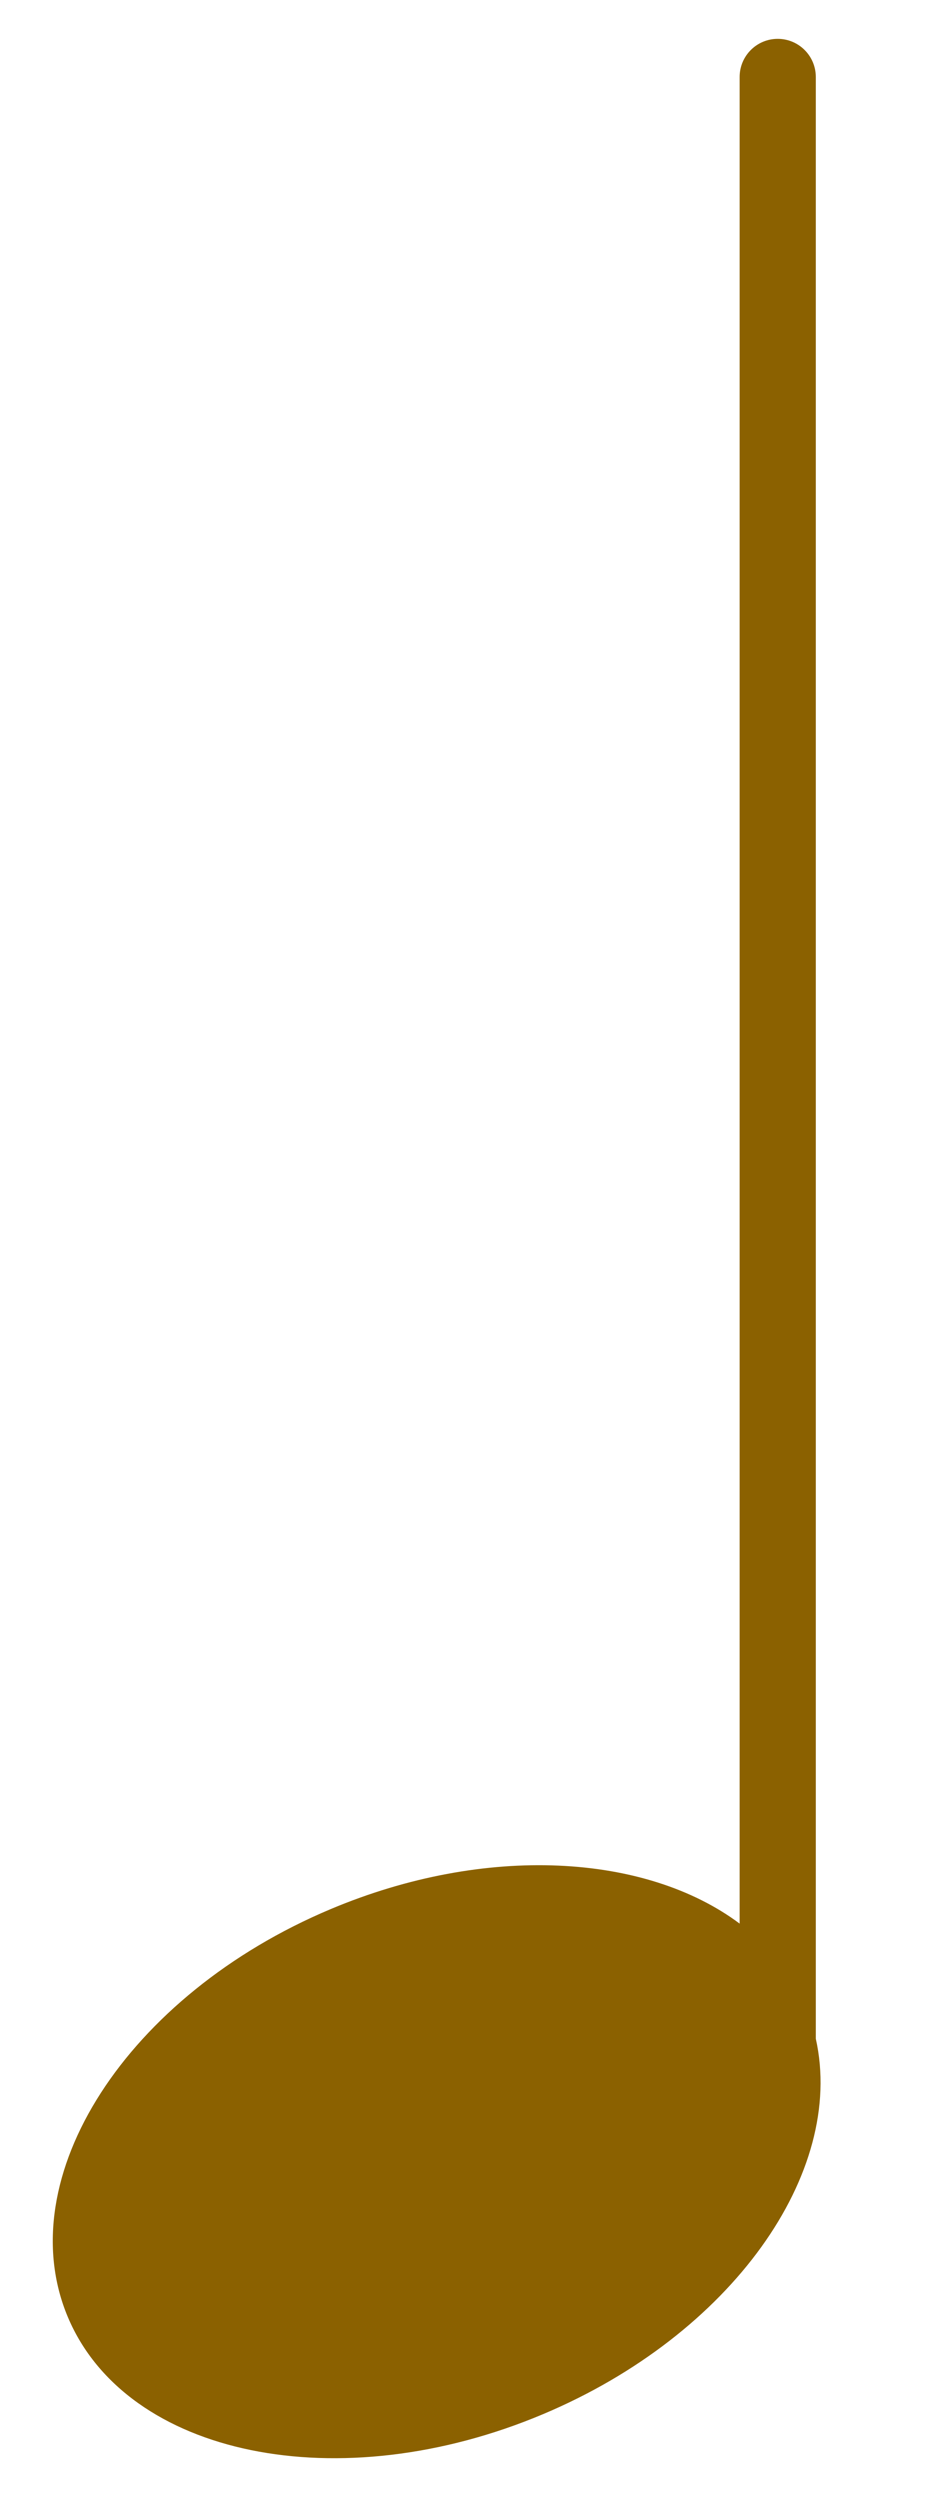 <?xml version="1.0" encoding="utf-8"?>
<!-- Generator: Adobe Illustrator 16.0.0, SVG Export Plug-In . SVG Version: 6.00 Build 0)  -->
<!DOCTYPE svg PUBLIC "-//W3C//DTD SVG 1.1//EN" "http://www.w3.org/Graphics/SVG/1.1/DTD/svg11.dtd">
<svg version="1.1" id="Capa_1" xmlns="http://www.w3.org/2000/svg" xmlns:xlink="http://www.w3.org/1999/xlink" x="0px" y="0px"
	 width="31.895px" height="85.852px" viewBox="0 0 31.895 85.852" enable-background="new 0 0 31.895 85.852" xml:space="preserve">
<path fill="#8B6100" d="M28.039,70.008V2.644c0-0.723-0.586-1.31-1.309-1.31s-1.309,0.586-1.309,1.31v63.412
	c-3.215-2.404-8.722-2.742-14.057-0.498c-7.004,2.946-11.048,9.219-9.032,14.009c2.016,4.787,9.327,6.283,16.33,3.335
	C25.138,80.178,29.07,74.616,28.039,70.008z"/>
</svg>
